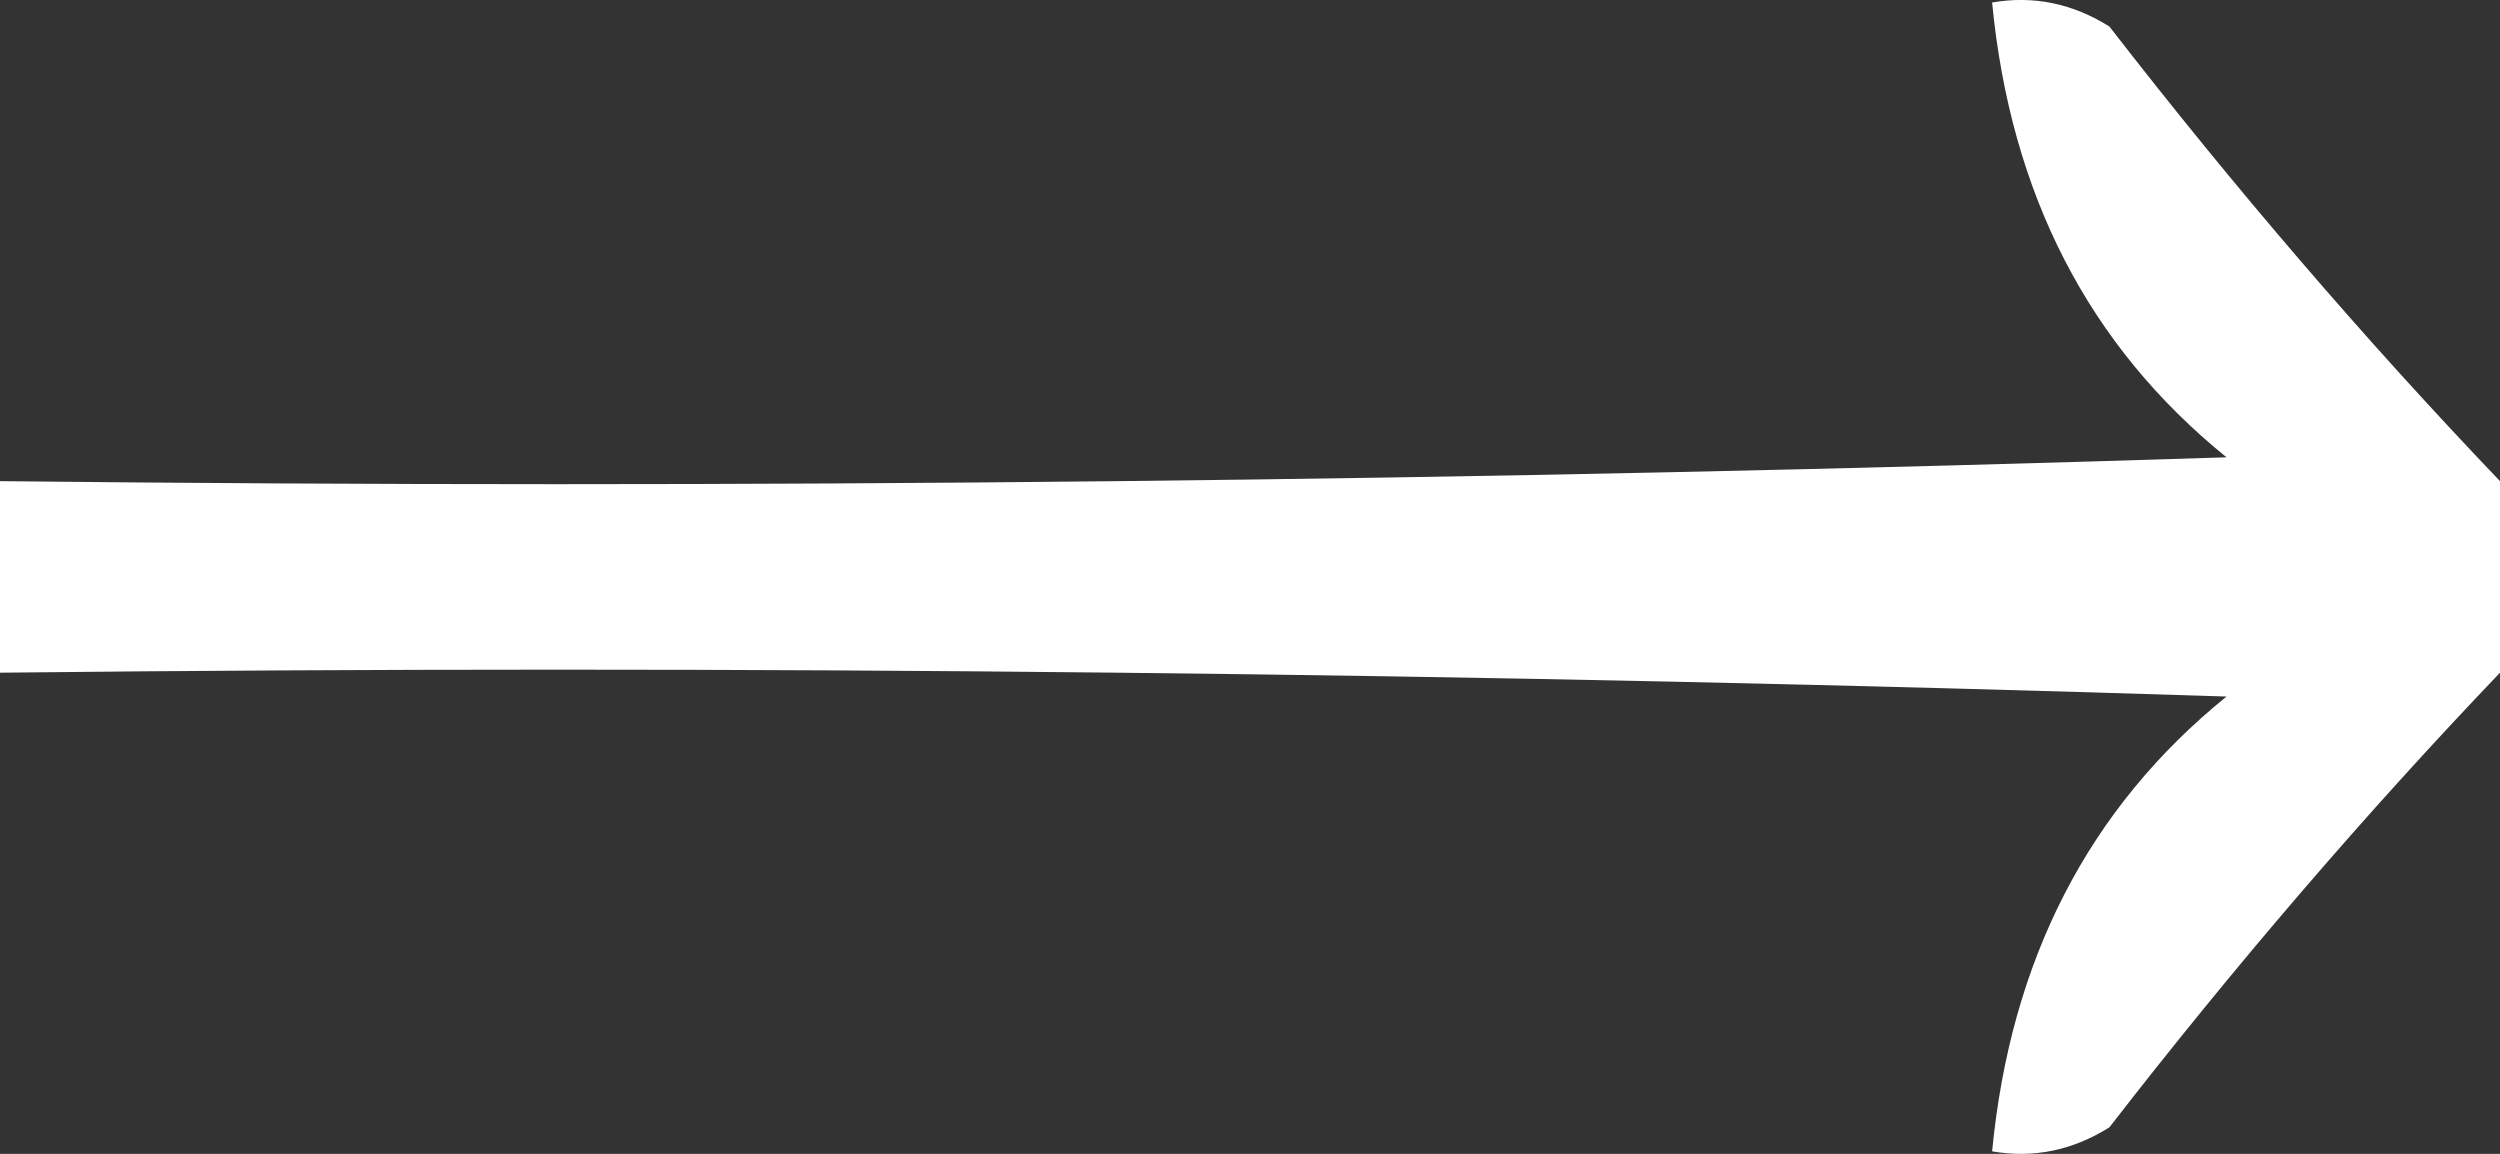 <svg width="13" height="6" viewBox="0 0 13 6" fill="none" xmlns="http://www.w3.org/2000/svg">
<rect x="0" y="0" width="13" height="6" fill="#333333" stroke="none"/>
<path fill-rule="evenodd" clip-rule="evenodd" d="M13 2.502C13 2.834 13 3.166 13 3.498C12.296 4.235 11.619 5.023 10.969 5.862C10.776 5.983 10.573 6.024 10.359 5.987C10.455 4.991 10.861 4.202 11.578 3.622C7.719 3.498 3.86 3.456 0 3.498C0 3.166 0 2.834 0 2.502C3.86 2.544 7.719 2.502 11.578 2.378C10.861 1.798 10.455 1.009 10.359 0.013C10.573 -0.024 10.776 0.017 10.969 0.138C11.619 0.977 12.296 1.765 13 2.502Z" fill="white"/>
</svg>
